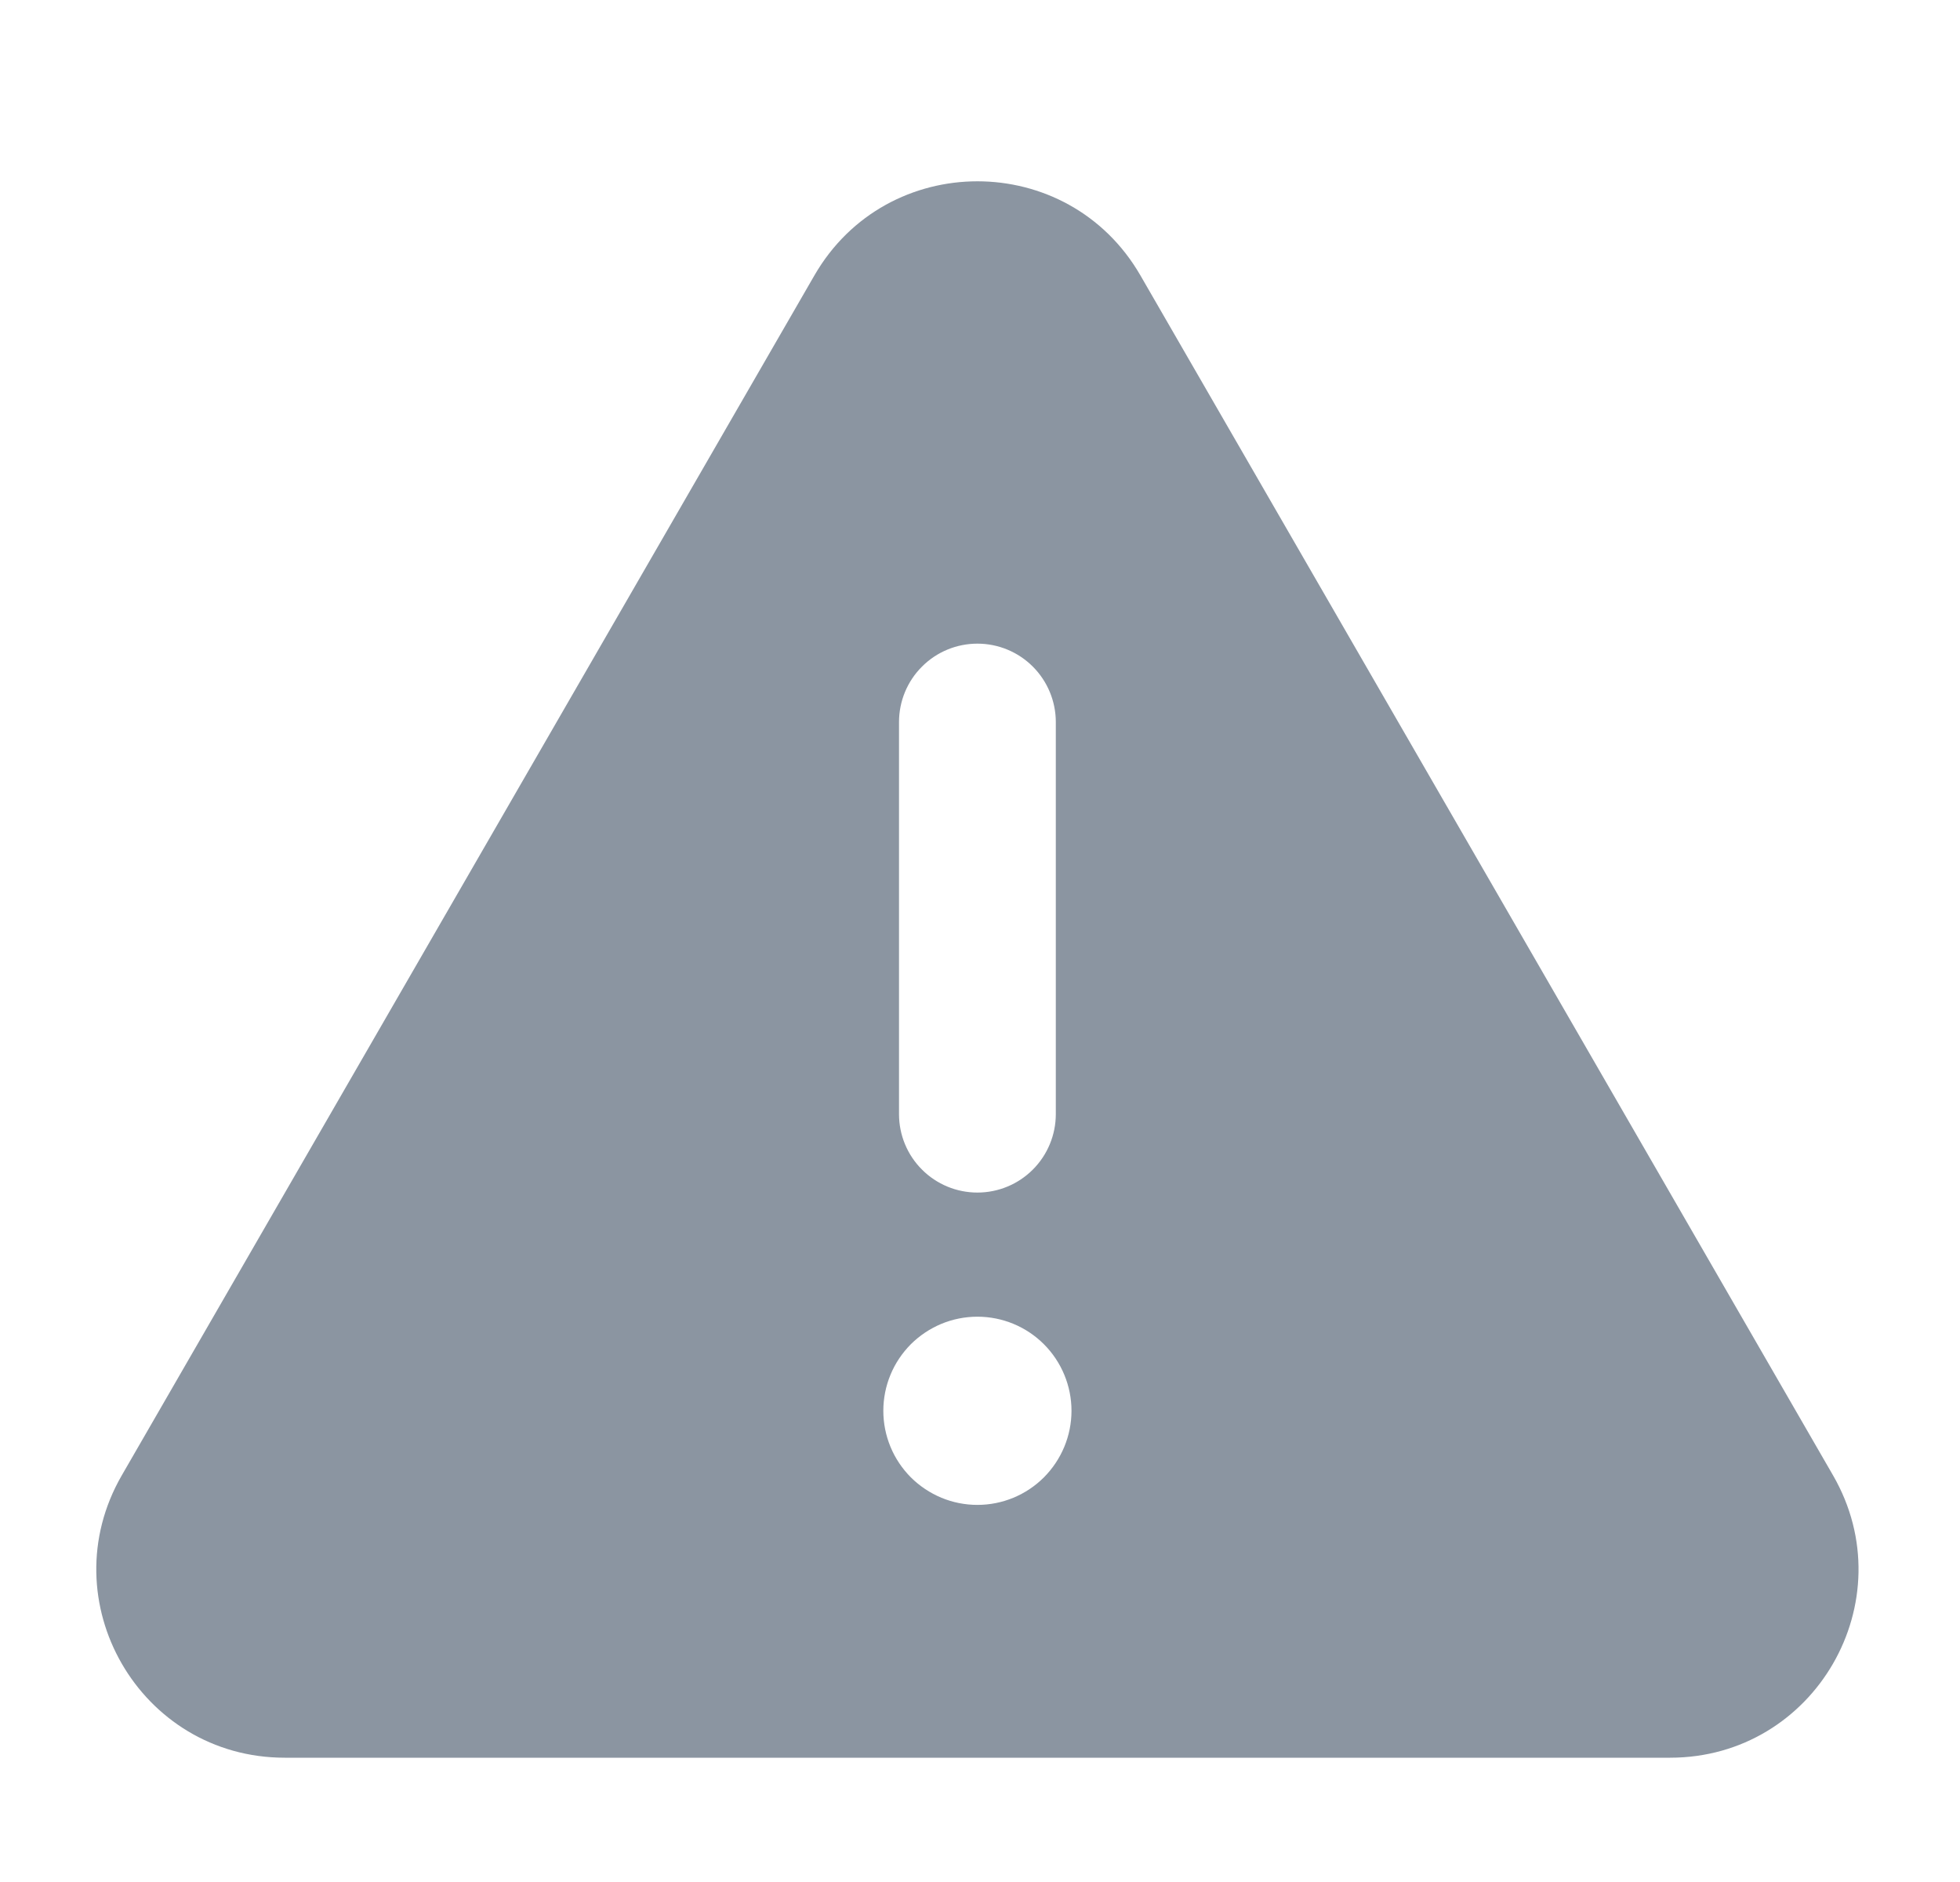 <svg width="25" height="24" viewBox="0 0 25 24" fill="none" xmlns="http://www.w3.org/2000/svg">
<path fill-rule="evenodd" clip-rule="evenodd" d="M12.467 19.191C12.309 19.191 12.153 19.16 12.008 19.1C11.862 19.039 11.73 18.951 11.618 18.84C11.507 18.728 11.418 18.596 11.358 18.45C11.298 18.305 11.267 18.149 11.267 17.991C11.267 17.833 11.298 17.677 11.358 17.532C11.418 17.386 11.507 17.254 11.618 17.142C11.73 17.031 11.862 16.943 12.008 16.882C12.153 16.822 12.309 16.791 12.467 16.791C12.785 16.791 13.09 16.917 13.315 17.142C13.54 17.367 13.667 17.673 13.667 17.991C13.667 18.309 13.54 18.614 13.315 18.84C13.09 19.065 12.785 19.191 12.467 19.191ZM11.467 9.208C11.467 8.943 11.572 8.688 11.76 8.501C11.947 8.313 12.202 8.208 12.467 8.208C12.732 8.208 12.986 8.313 13.174 8.501C13.361 8.688 13.467 8.943 13.467 9.208V14.208C13.467 14.473 13.361 14.728 13.174 14.915C12.986 15.103 12.732 15.208 12.467 15.208C12.202 15.208 11.947 15.103 11.76 14.915C11.572 14.728 11.467 14.473 11.467 14.208V9.208ZM23.381 18.815L14.546 3.512C13.622 1.912 11.312 1.912 10.388 3.512L1.553 18.815C0.63 20.415 1.783 22.415 3.632 22.415H21.302C23.15 22.415 24.304 20.415 23.381 18.815Z" fill="#8B95A1"/>
</svg>
